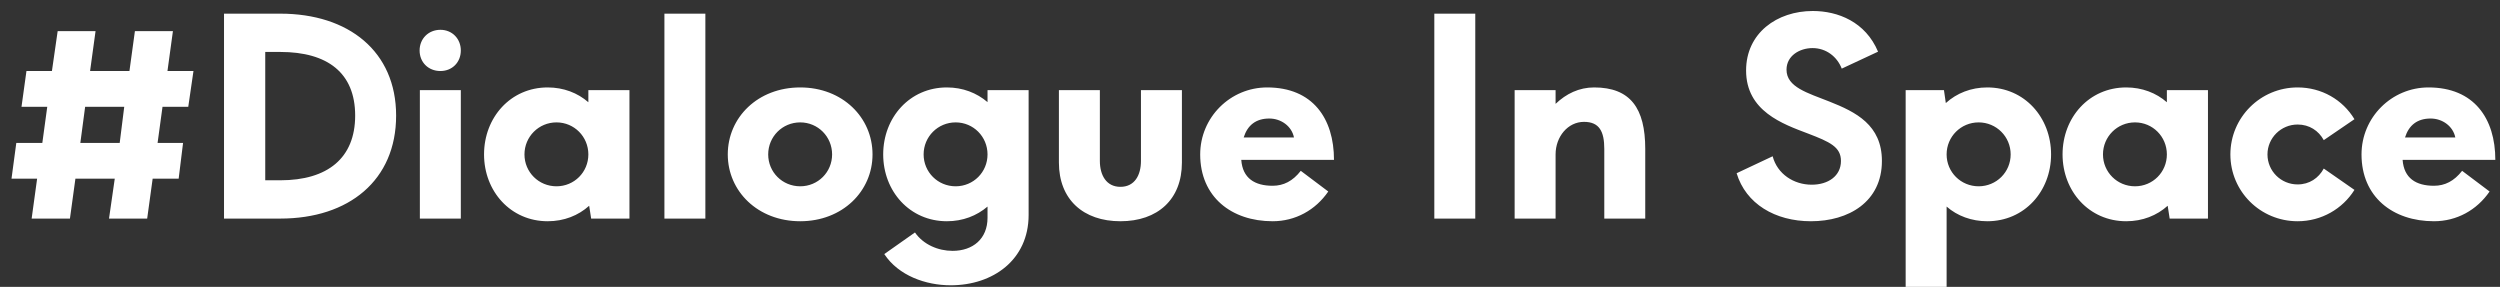 <?xml version="1.0" encoding="UTF-8"?>
<svg width="183px" height="21px" viewBox="0 0 183 21" version="1.1" xmlns="http://www.w3.org/2000/svg" xmlns:xlink="http://www.w3.org/1999/xlink">
    <rect x="0" y="0" width="183" height="21" fill="#333333" stroke="none"/>
    <title>#DialogueInSpace</title>
    <g id="Page-1" stroke="none" stroke-width="1" fill="none" fill-rule="evenodd">
        <g id="主页" transform="translate(-641, -23)" fill="#FFFFFF" fill-rule="nonzero">
            <path d="M646.119,39 L646.52,36.08 L649.4,36.08 L648.98,39 L651.773,39 L652.174,36.08 L654.078,36.08 L654.4,33.463 L652.535,33.463 L652.896,30.816 L654.781,30.816 L655.162,28.199 L653.258,28.199 L653.658,25.279 L650.875,25.279 L650.475,28.199 L647.594,28.199 L647.994,25.279 L645.221,25.279 L644.801,28.199 L642.936,28.199 L642.574,30.816 L644.459,30.816 L644.098,33.463 L642.193,33.463 L641.842,36.08 L643.717,36.08 L643.316,39 L646.119,39 Z M649.762,33.463 L646.881,33.463 L647.232,30.816 L650.094,30.816 L649.762,33.463 Z M661.52,39 C666.539,39 669.996,36.197 669.996,31.461 C669.996,26.764 666.52,24 661.52,24 L657.398,24 L657.398,39 L661.52,39 Z M661.52,36.197 L660.416,36.197 L660.416,26.803 L661.52,26.803 C664.977,26.803 666.998,28.336 666.998,31.461 C666.998,34.576 664.977,36.197 661.52,36.197 Z M673.238,28.199 C674.098,28.199 674.732,27.564 674.732,26.695 C674.732,25.836 674.098,25.182 673.238,25.182 C672.359,25.182 671.715,25.836 671.715,26.695 C671.715,27.564 672.359,28.199 673.238,28.199 Z M674.732,39 L674.732,29.596 L671.734,29.596 L671.734,39 L674.732,39 Z M681.09,39.195 C682.291,39.195 683.336,38.775 684.127,38.062 L684.273,39 L687.076,39 L687.076,29.596 L684.068,29.596 L684.068,30.484 C683.287,29.801 682.252,29.4 681.09,29.4 C678.375,29.4 676.432,31.598 676.432,34.303 C676.432,36.998 678.375,39.195 681.09,39.195 Z M681.734,36.637 C680.436,36.637 679.391,35.602 679.391,34.303 C679.391,33.004 680.436,31.959 681.734,31.959 C683.033,31.959 684.068,33.004 684.068,34.303 C684.068,35.602 683.033,36.637 681.734,36.637 Z M692.633,39 L692.633,24 L689.635,24 L689.635,39 L692.633,39 Z M699.576,39.195 C702.672,39.195 704.869,36.998 704.869,34.303 C704.869,31.598 702.672,29.4 699.576,29.4 C696.471,29.4 694.273,31.598 694.273,34.303 C694.273,36.998 696.471,39.195 699.576,39.195 Z M699.576,36.637 C698.268,36.637 697.232,35.602 697.232,34.303 C697.232,33.004 698.268,31.959 699.576,31.959 C700.875,31.959 701.91,33.004 701.91,34.303 C701.91,35.602 700.875,36.637 699.576,36.637 Z M710.592,43.883 C713.688,43.883 716.295,42.018 716.295,38.736 L716.295,29.596 L713.287,29.596 L713.287,30.475 C712.496,29.801 711.48,29.4 710.309,29.4 C707.594,29.4 705.65,31.598 705.65,34.303 C705.65,36.998 707.594,39.195 710.309,39.195 C711.48,39.195 712.496,38.795 713.287,38.121 L713.287,38.941 C713.287,40.484 712.213,41.363 710.729,41.363 C709.674,41.363 708.59,40.904 707.975,40.016 L705.729,41.598 C706.773,43.18 708.766,43.883 710.592,43.883 Z M710.953,36.637 C709.654,36.637 708.609,35.602 708.609,34.303 C708.609,33.004 709.654,31.959 710.953,31.959 C712.252,31.959 713.287,33.004 713.287,34.303 C713.287,35.602 712.252,36.637 710.953,36.637 Z M723.014,39.195 C725.738,39.195 727.516,37.604 727.516,34.898 L727.516,29.596 L724.518,29.596 L724.518,34.781 C724.518,35.816 724.059,36.676 723.014,36.676 C721.979,36.676 721.51,35.816 721.51,34.781 L721.51,29.596 L718.512,29.596 L718.512,34.898 C718.512,37.604 720.299,39.195 723.014,39.195 Z M734.156,39.195 C735.816,39.195 737.291,38.385 738.229,37.018 L736.217,35.504 C735.631,36.256 734.957,36.598 734.156,36.598 C732.848,36.598 731.959,36.051 731.861,34.703 L738.648,34.703 C738.648,31.676 737.096,29.4 733.756,29.4 C731.051,29.4 728.854,31.598 728.854,34.303 C728.854,37.418 731.148,39.195 734.156,39.195 Z M735.719,33.062 L732.037,33.062 C732.32,32.164 732.936,31.676 733.912,31.676 C734.771,31.676 735.553,32.232 735.719,33.062 Z M748.99,39 L748.99,24 L745.992,24 L745.992,39 L748.99,39 Z M754.869,39 L754.869,34.303 C754.869,33.004 755.768,31.92 756.949,31.92 C758.072,31.92 758.434,32.623 758.434,33.902 L758.434,39 L761.432,39 L761.432,33.902 C761.432,30.924 760.348,29.4 757.691,29.4 C756.588,29.4 755.65,29.859 754.869,30.602 L754.869,29.596 L751.871,29.596 L751.871,39 L754.869,39 Z M773.561,39.195 C776.314,39.195 778.756,37.779 778.756,34.781 C778.756,32.145 776.842,31.197 774.918,30.436 C773.316,29.801 771.773,29.381 771.773,28.102 C771.773,27.076 772.74,26.52 773.678,26.52 C774.674,26.52 775.475,27.145 775.816,28.023 L778.473,26.783 C777.555,24.596 775.533,23.805 773.697,23.805 C771.08,23.805 768.814,25.416 768.814,28.16 C768.814,31.139 771.5,32.076 773.355,32.779 C774.938,33.385 775.758,33.756 775.758,34.781 C775.758,35.885 774.82,36.52 773.619,36.52 C772.301,36.52 771.1,35.738 770.758,34.439 L768.121,35.68 C768.795,37.916 770.934,39.195 773.561,39.195 Z M783.492,44 L783.492,38.121 C784.273,38.805 785.318,39.195 786.471,39.195 C789.195,39.195 791.139,36.998 791.139,34.303 C791.139,31.598 789.195,29.4 786.471,29.4 C785.279,29.4 784.234,29.82 783.434,30.543 L783.297,29.596 L780.494,29.596 L780.494,44 L783.492,44 Z M785.836,36.637 C784.537,36.637 783.492,35.602 783.492,34.303 C783.492,33.004 784.537,31.959 785.836,31.959 C787.135,31.959 788.18,33.004 788.18,34.303 C788.18,35.602 787.135,36.637 785.836,36.637 Z M796.637,39.195 C797.838,39.195 798.883,38.775 799.674,38.062 L799.82,39 L802.623,39 L802.623,29.596 L799.615,29.596 L799.615,30.484 C798.834,29.801 797.799,29.4 796.637,29.4 C793.922,29.4 791.979,31.598 791.979,34.303 C791.979,36.998 793.922,39.195 796.637,39.195 Z M797.281,36.637 C795.982,36.637 794.938,35.602 794.938,34.303 C794.938,33.004 795.982,31.959 797.281,31.959 C798.58,31.959 799.615,33.004 799.615,34.303 C799.615,35.602 798.58,36.637 797.281,36.637 Z M809.186,39.195 C810.943,39.195 812.486,38.277 813.346,36.9 L811.1,35.338 C810.719,36.041 810.045,36.5 809.186,36.5 C807.965,36.5 806.979,35.523 806.979,34.303 C806.979,33.102 807.965,32.115 809.186,32.115 C810.045,32.115 810.719,32.564 811.1,33.258 L813.346,31.725 C812.486,30.299 810.943,29.4 809.186,29.4 C806.461,29.4 804.264,31.598 804.264,34.303 C804.264,37.018 806.461,39.195 809.186,39.195 Z M819.166,39.195 C820.826,39.195 822.301,38.385 823.238,37.018 L821.227,35.504 C820.641,36.256 819.967,36.598 819.166,36.598 C817.857,36.598 816.969,36.051 816.871,34.703 L823.658,34.703 C823.658,31.676 822.105,29.4 818.766,29.4 C816.061,29.4 813.863,31.598 813.863,34.303 C813.863,37.418 816.158,39.195 819.166,39.195 Z M820.729,33.062 L817.047,33.062 C817.33,32.164 817.945,31.676 818.922,31.676 C819.781,31.676 820.562,32.232 820.729,33.062 Z" id="#DialogueInSpace" transform="translate(732.75, 33.902) rotate(-360) translate(-732.75, -33.902) "></path>
        </g>
    </g>
</svg>